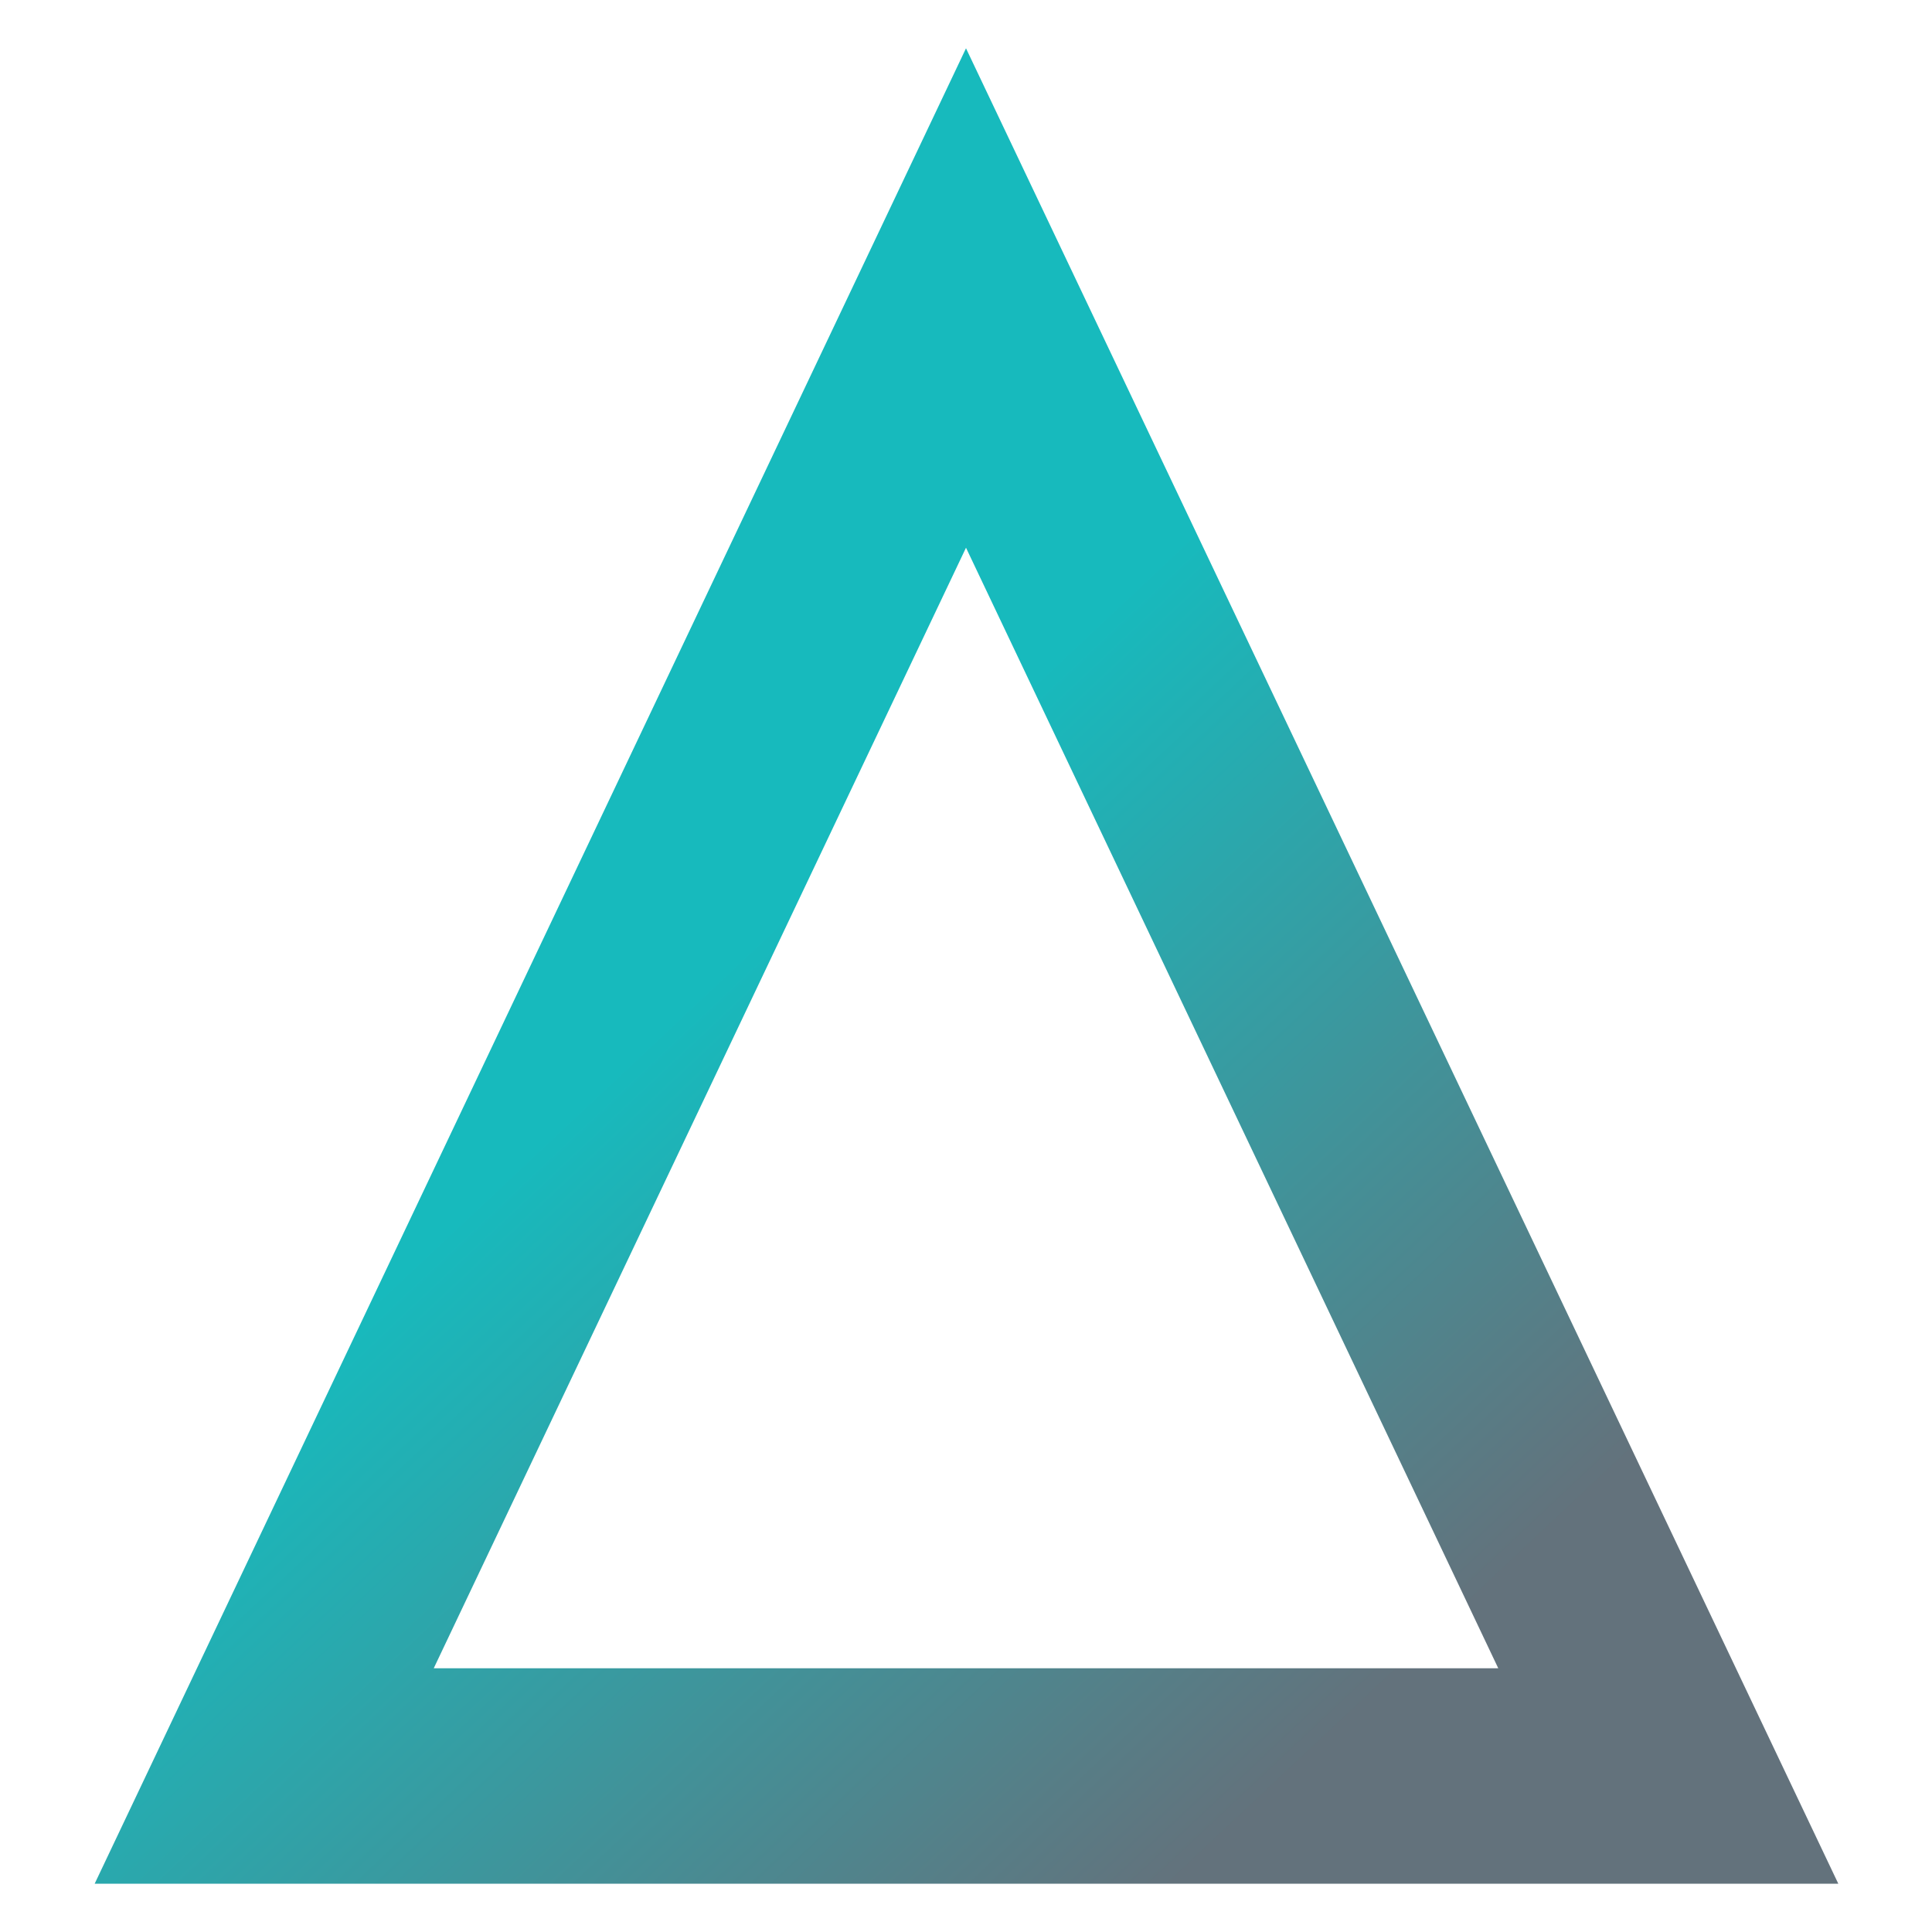 <?xml version="1.0" encoding="utf-8"?>
<!-- Generator: Adobe Illustrator 22.1.0, SVG Export Plug-In . SVG Version: 6.00 Build 0)  -->
<svg version="1.0" id="Livello_1" xmlns="http://www.w3.org/2000/svg" xmlns:xlink="http://www.w3.org/1999/xlink" x="0px" y="0px"
	 viewBox="0 0 200 200" enable-background="new 0 0 200 200" xml:space="preserve">
<title>salt</title>
<linearGradient id="SVGID_1_" gradientUnits="userSpaceOnUse" x1="23.963" y1="141.337" x2="122.811" y2="36.073" gradientTransform="matrix(1.25 0 0 -1.25 -0.125 250)">
	<stop  offset="0.28" style="stop-color:#17BABD"/>
	<stop  offset="0.84" style="stop-color:#63727C"/>
</linearGradient>
<path fill="url(#SVGID_1_)" d="M100,56.7l55.1,116H44.9L100,56.7 M100,5L9.8,195h180.5L100,5z"/>
</svg>
